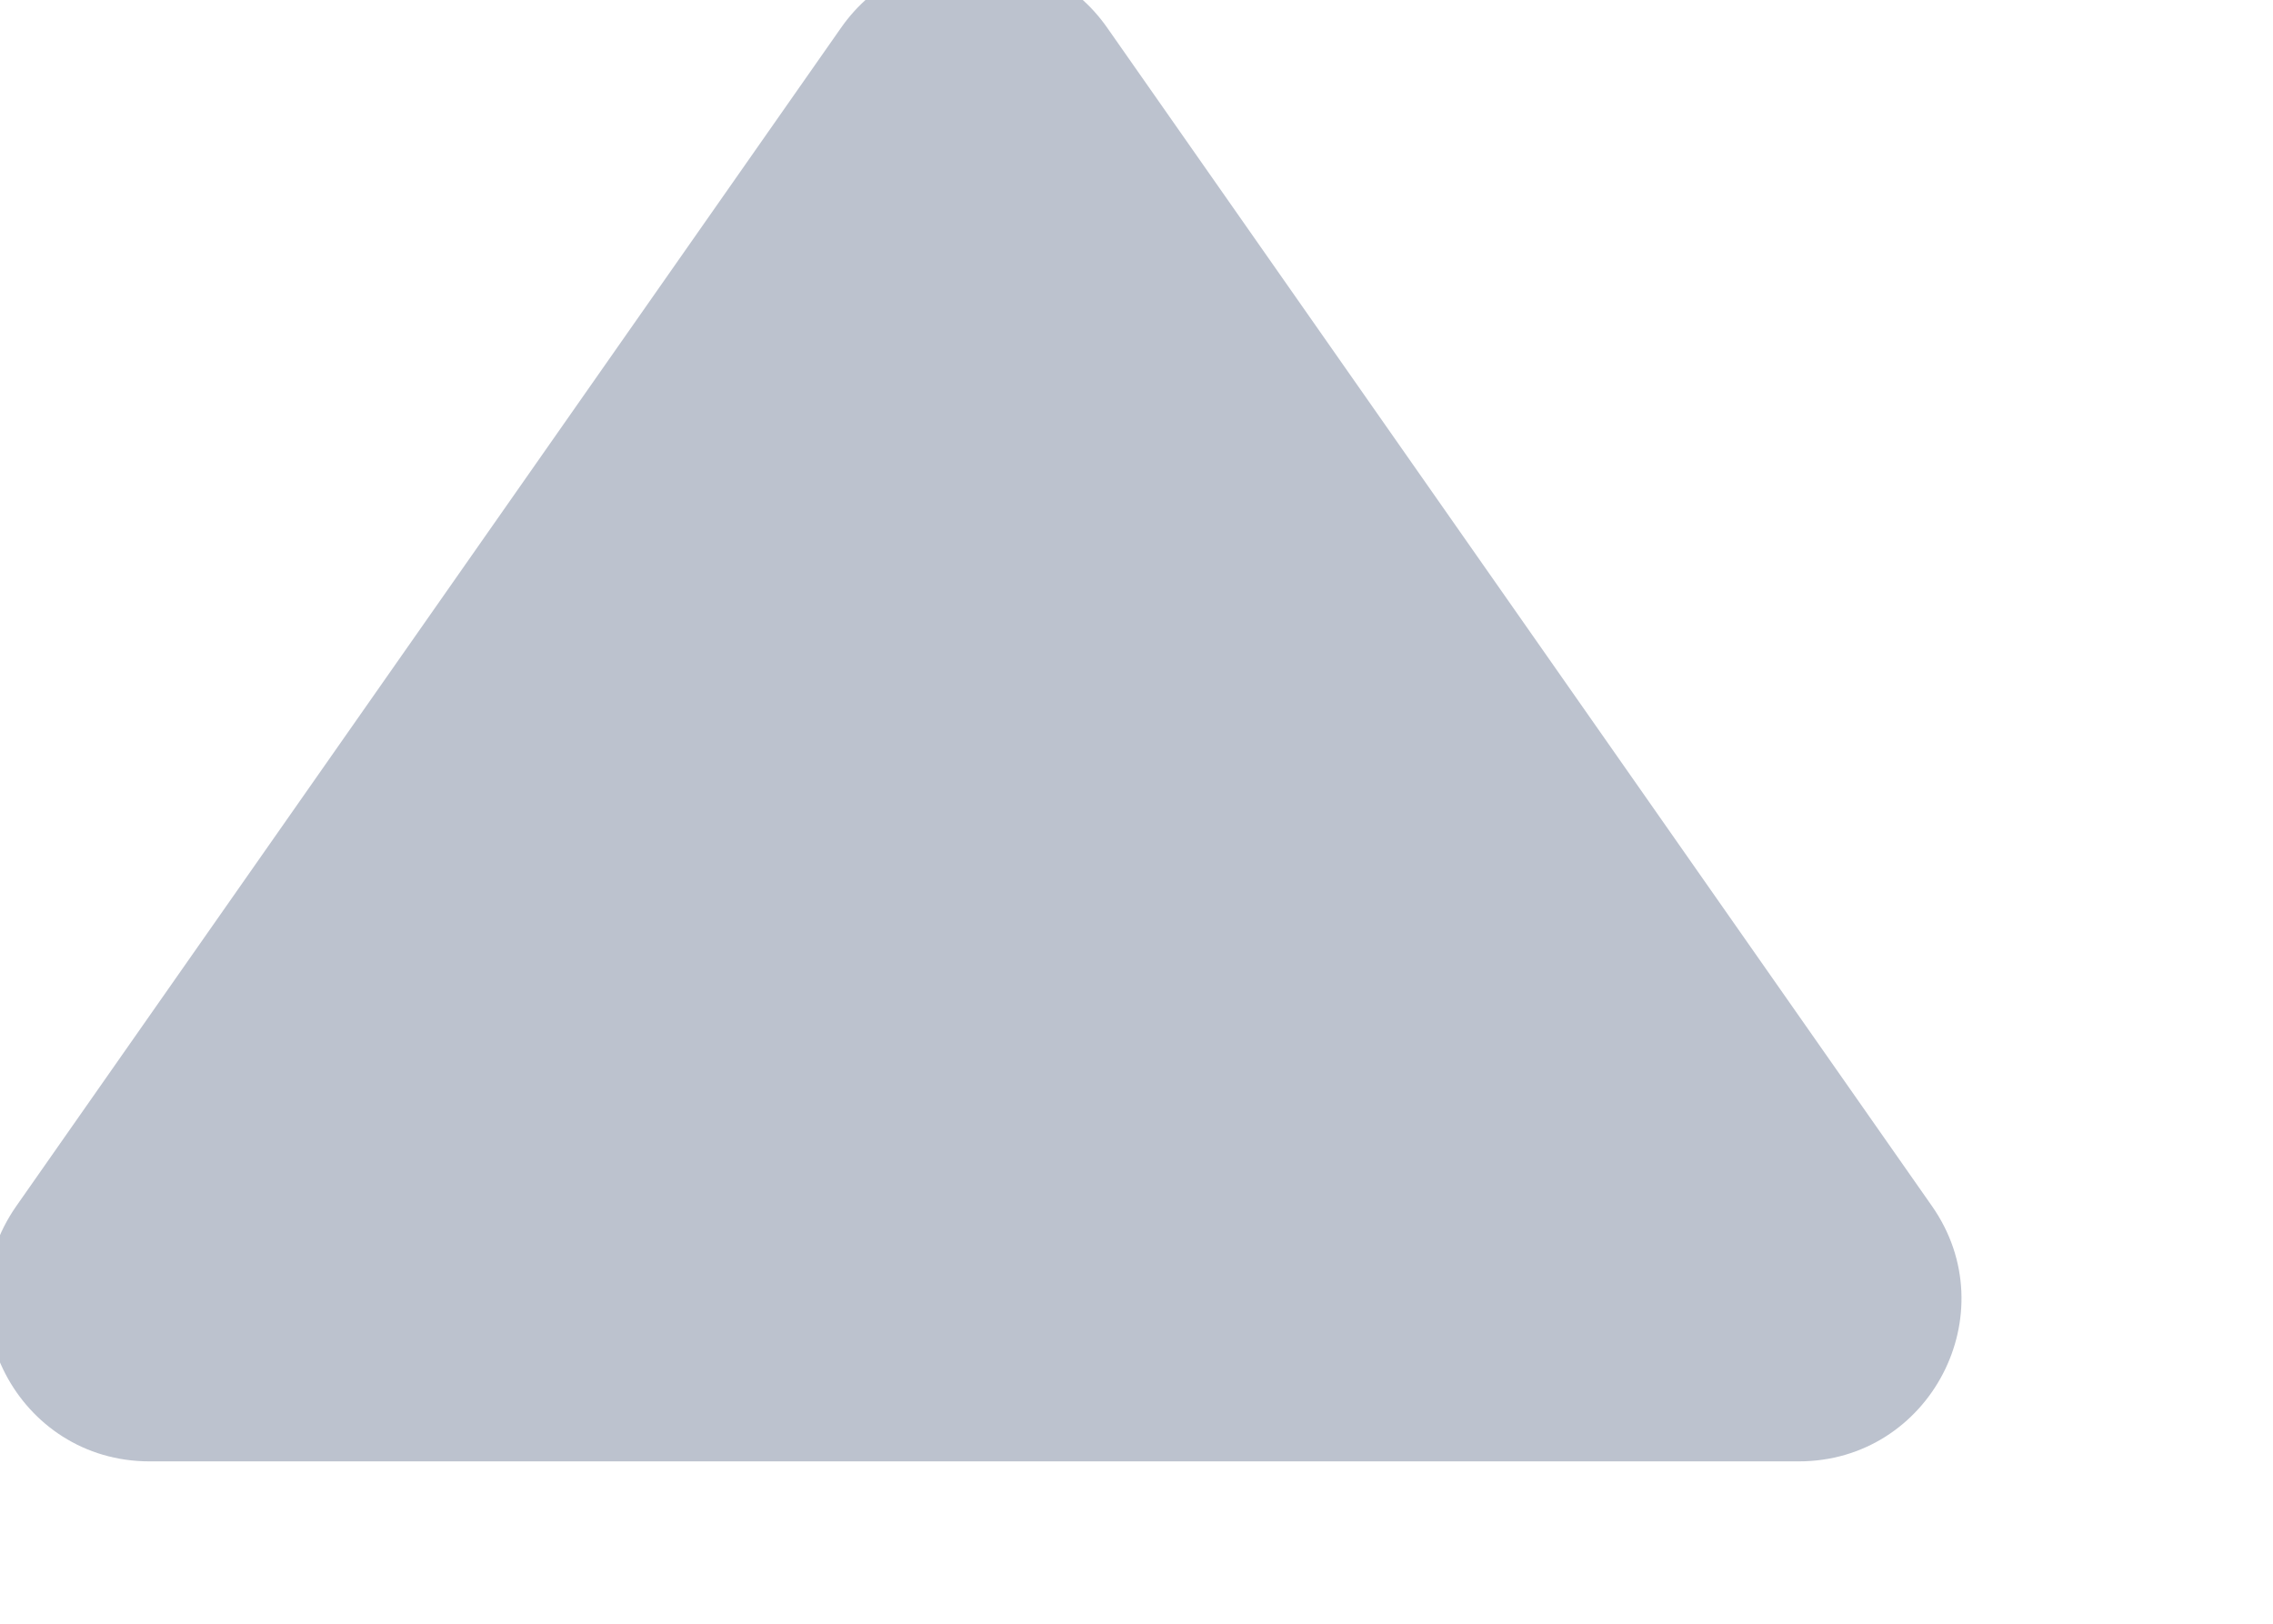 <svg width="14" height="10" viewBox="0 0 14 10" fill="none" xmlns="http://www.w3.org/2000/svg" xmlns:xlink="http://www.w3.org/1999/xlink">
<path d="M6.819,0.17C6.421,-0.398 5.579,-0.398 5.181,0.17L0.101,7.427C-0.363,8.089 0.112,9 0.921,9L11.079,9C11.888,9 12.363,8.089 11.899,7.427L6.819,0.17Z" fill="#BCC2CE"/>
</svg>
